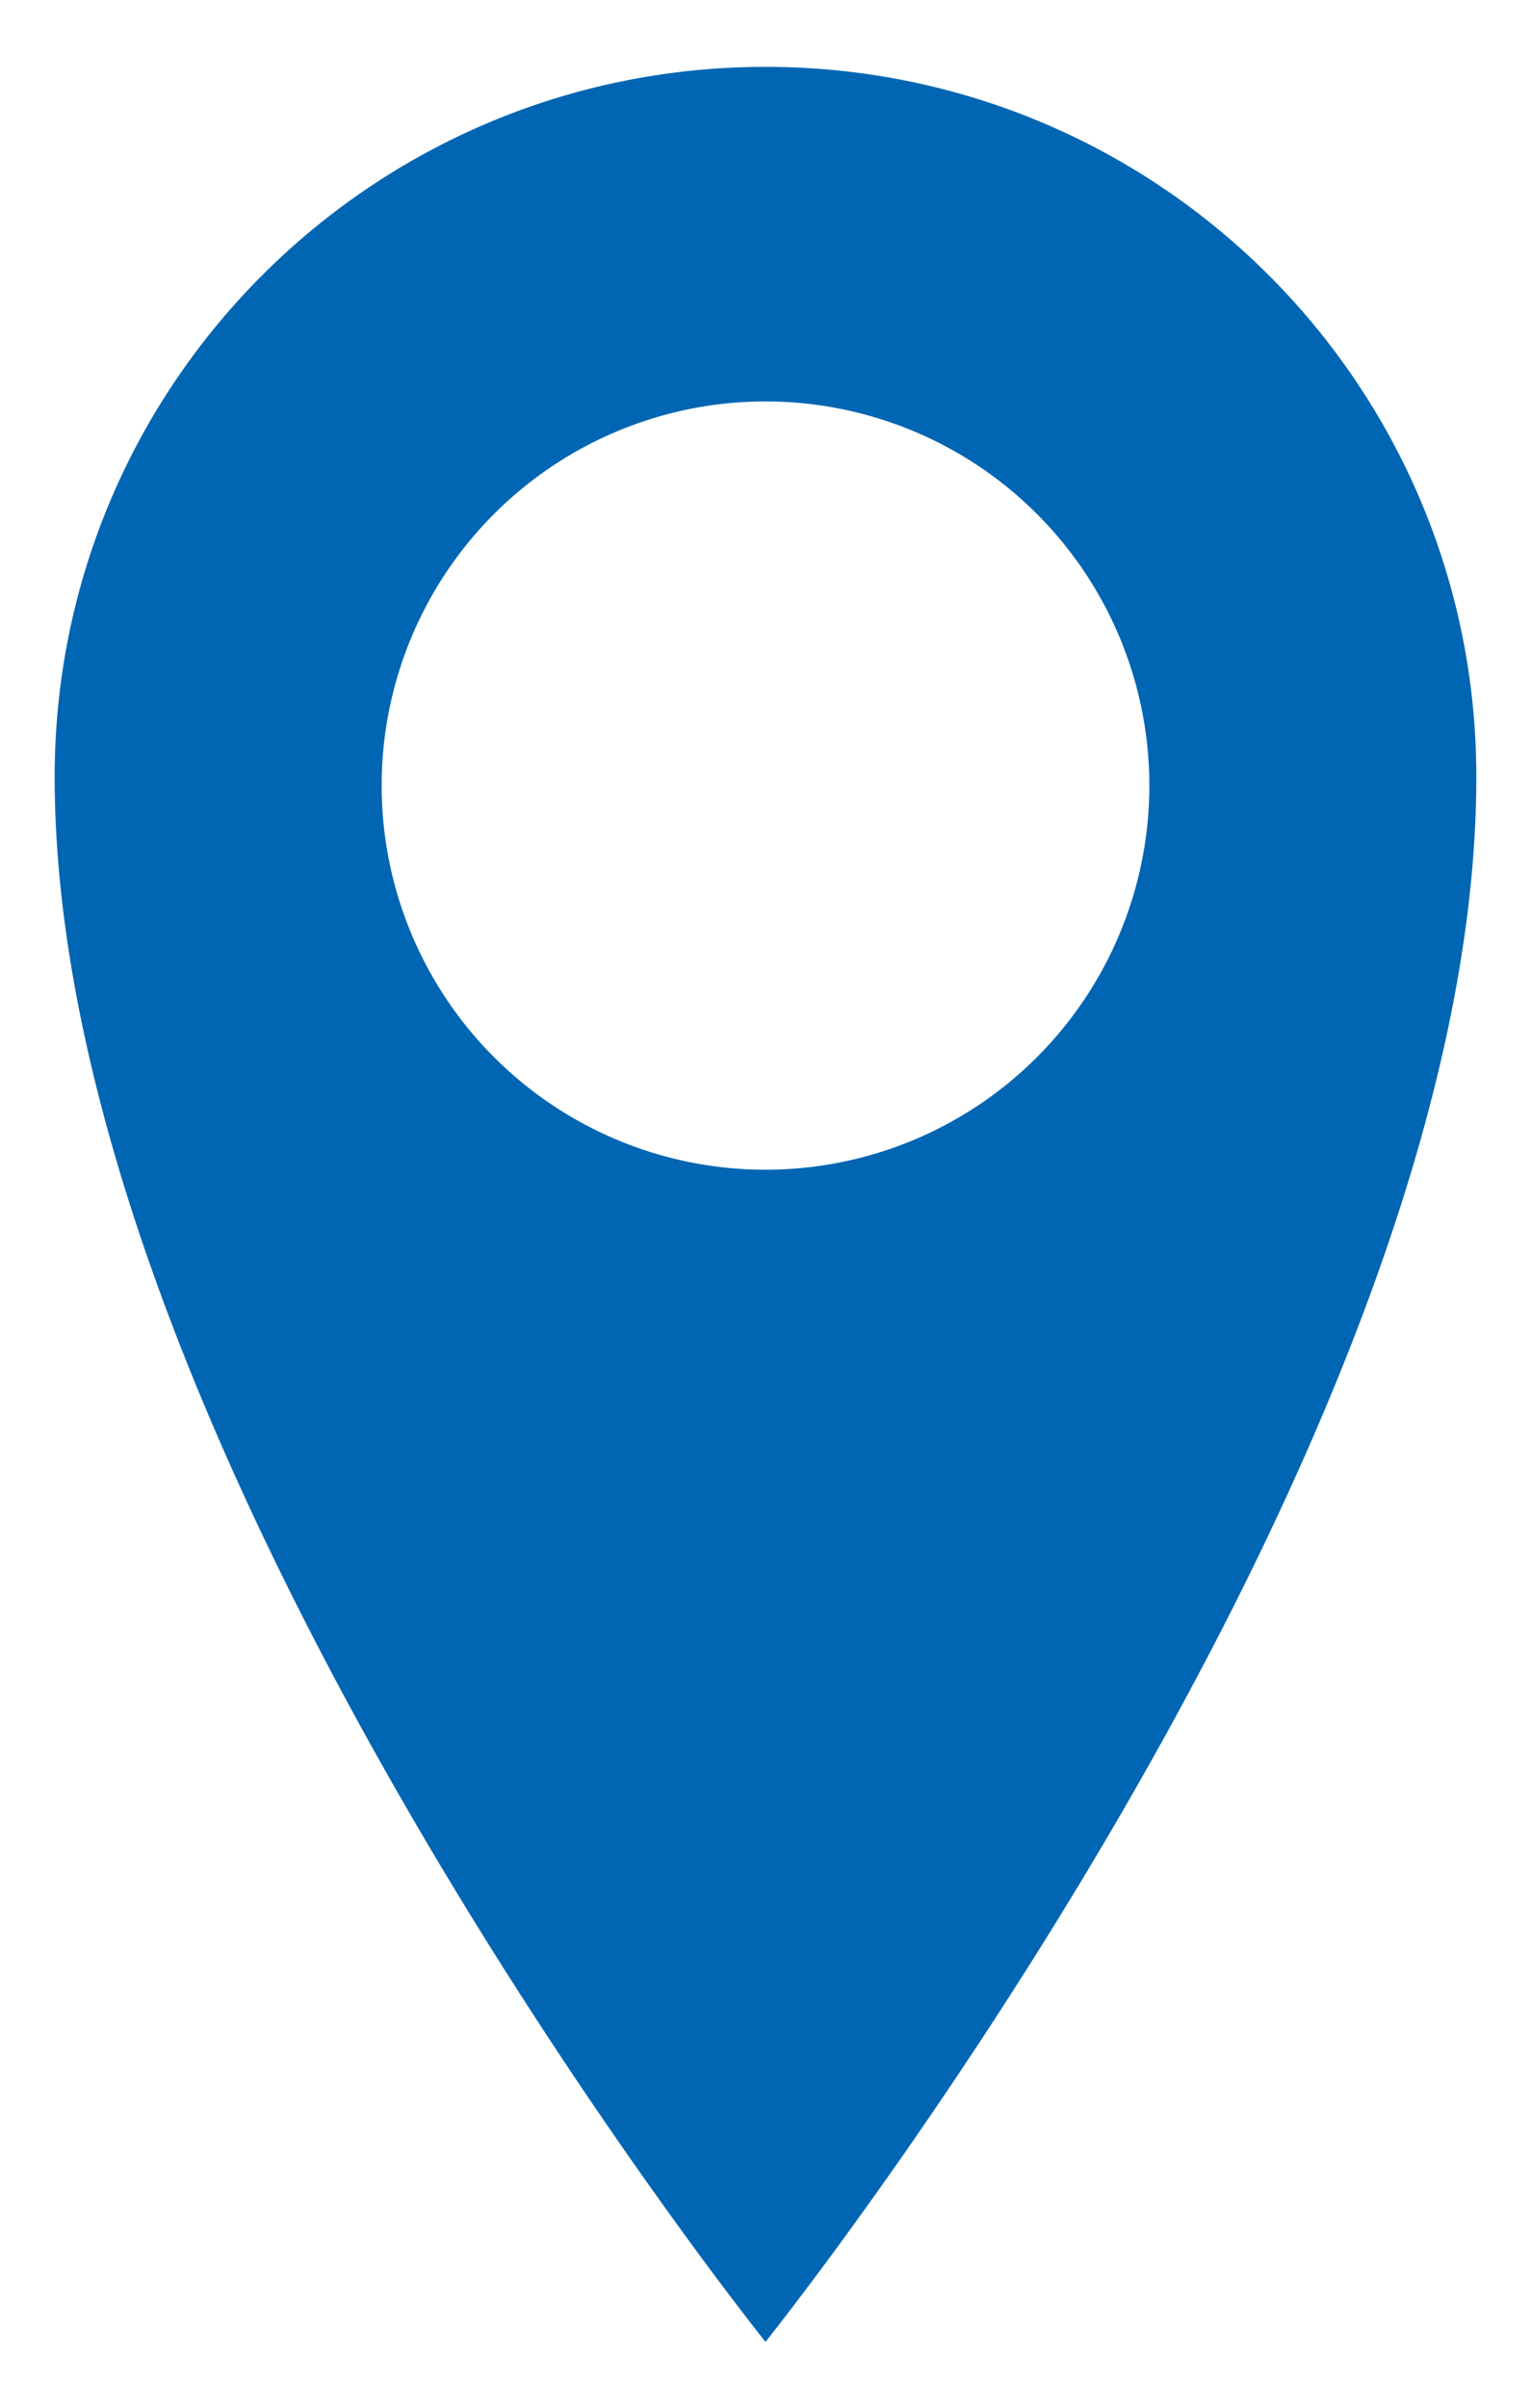 <svg width="14" height="22" fill="none" xmlns="http://www.w3.org/2000/svg"><path d="M7 .611C3.41.611.5 3.51.5 7.098c0 6.207 6.5 14.3 6.5 14.3s6.5-8.095 6.5-14.3C13.5 3.51 10.59.611 7 .611zm0 10.077a3.51 3.51 0 110-7.02 3.51 3.51 0 010 7.02z" fill="#0066B3"/></svg>